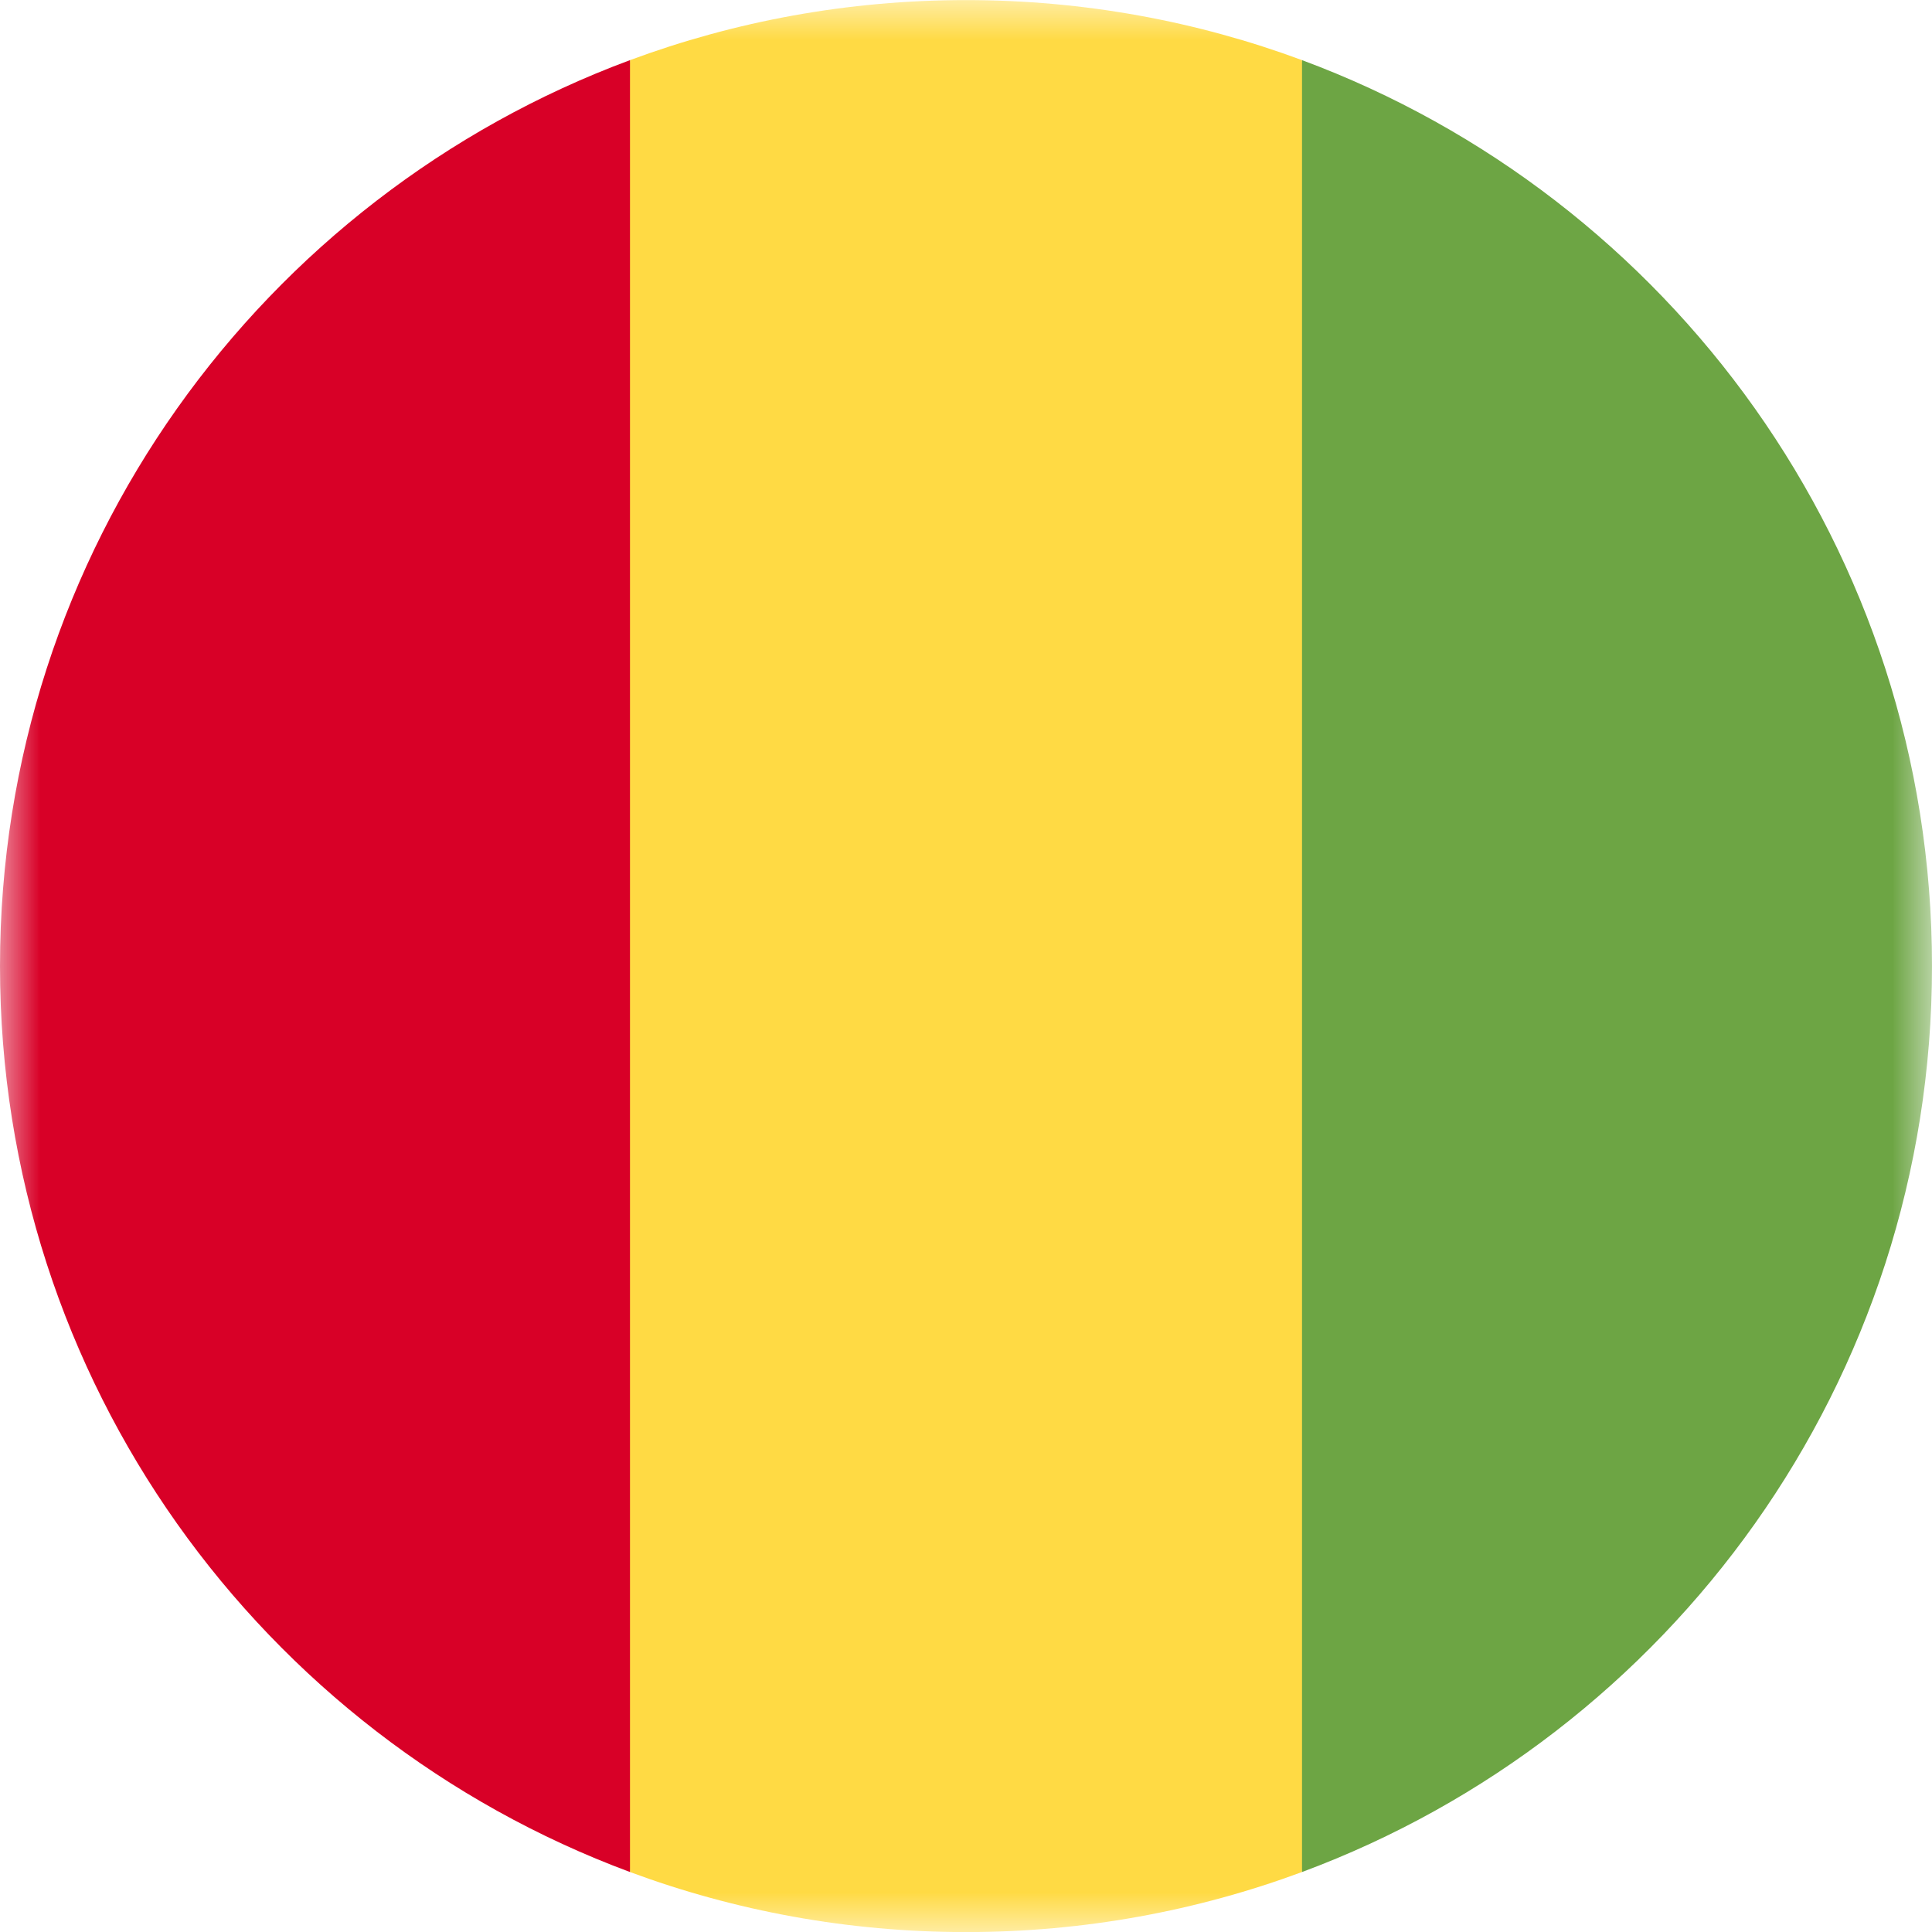 <svg width="24" height="24" viewBox="0 0 24 24" fill="none" xmlns="http://www.w3.org/2000/svg">
<mask id="mask0_1_935" style="mask-type:luminance" maskUnits="userSpaceOnUse" x="0" y="0" width="24" height="25">
<path d="M24 0.001H0V24.001H24V0.001Z" fill="white"/>
</mask>
<g mask="url(#mask0_1_935)">
<path d="M16.174 0.747C14.874 0.265 13.468 0.001 12 0.001C10.532 0.001 9.126 0.265 7.826 0.747L7.304 12.001L7.826 23.255C9.126 23.737 10.532 24.001 12 24.001C13.468 24.001 14.874 23.737 16.174 23.255L16.696 12.001L16.174 0.747Z" fill="#FFDA44"/>
<path d="M0 12.001C0 17.16 3.256 21.559 7.826 23.255V0.747C3.256 2.443 0 6.841 0 12.001Z" fill="#D80027"/>
<path d="M24 12.001C24 6.841 20.743 2.443 16.174 0.747V23.255C20.743 21.559 24 17.16 24 12.001Z" fill="#6DA544"/>
</g>
</svg>
